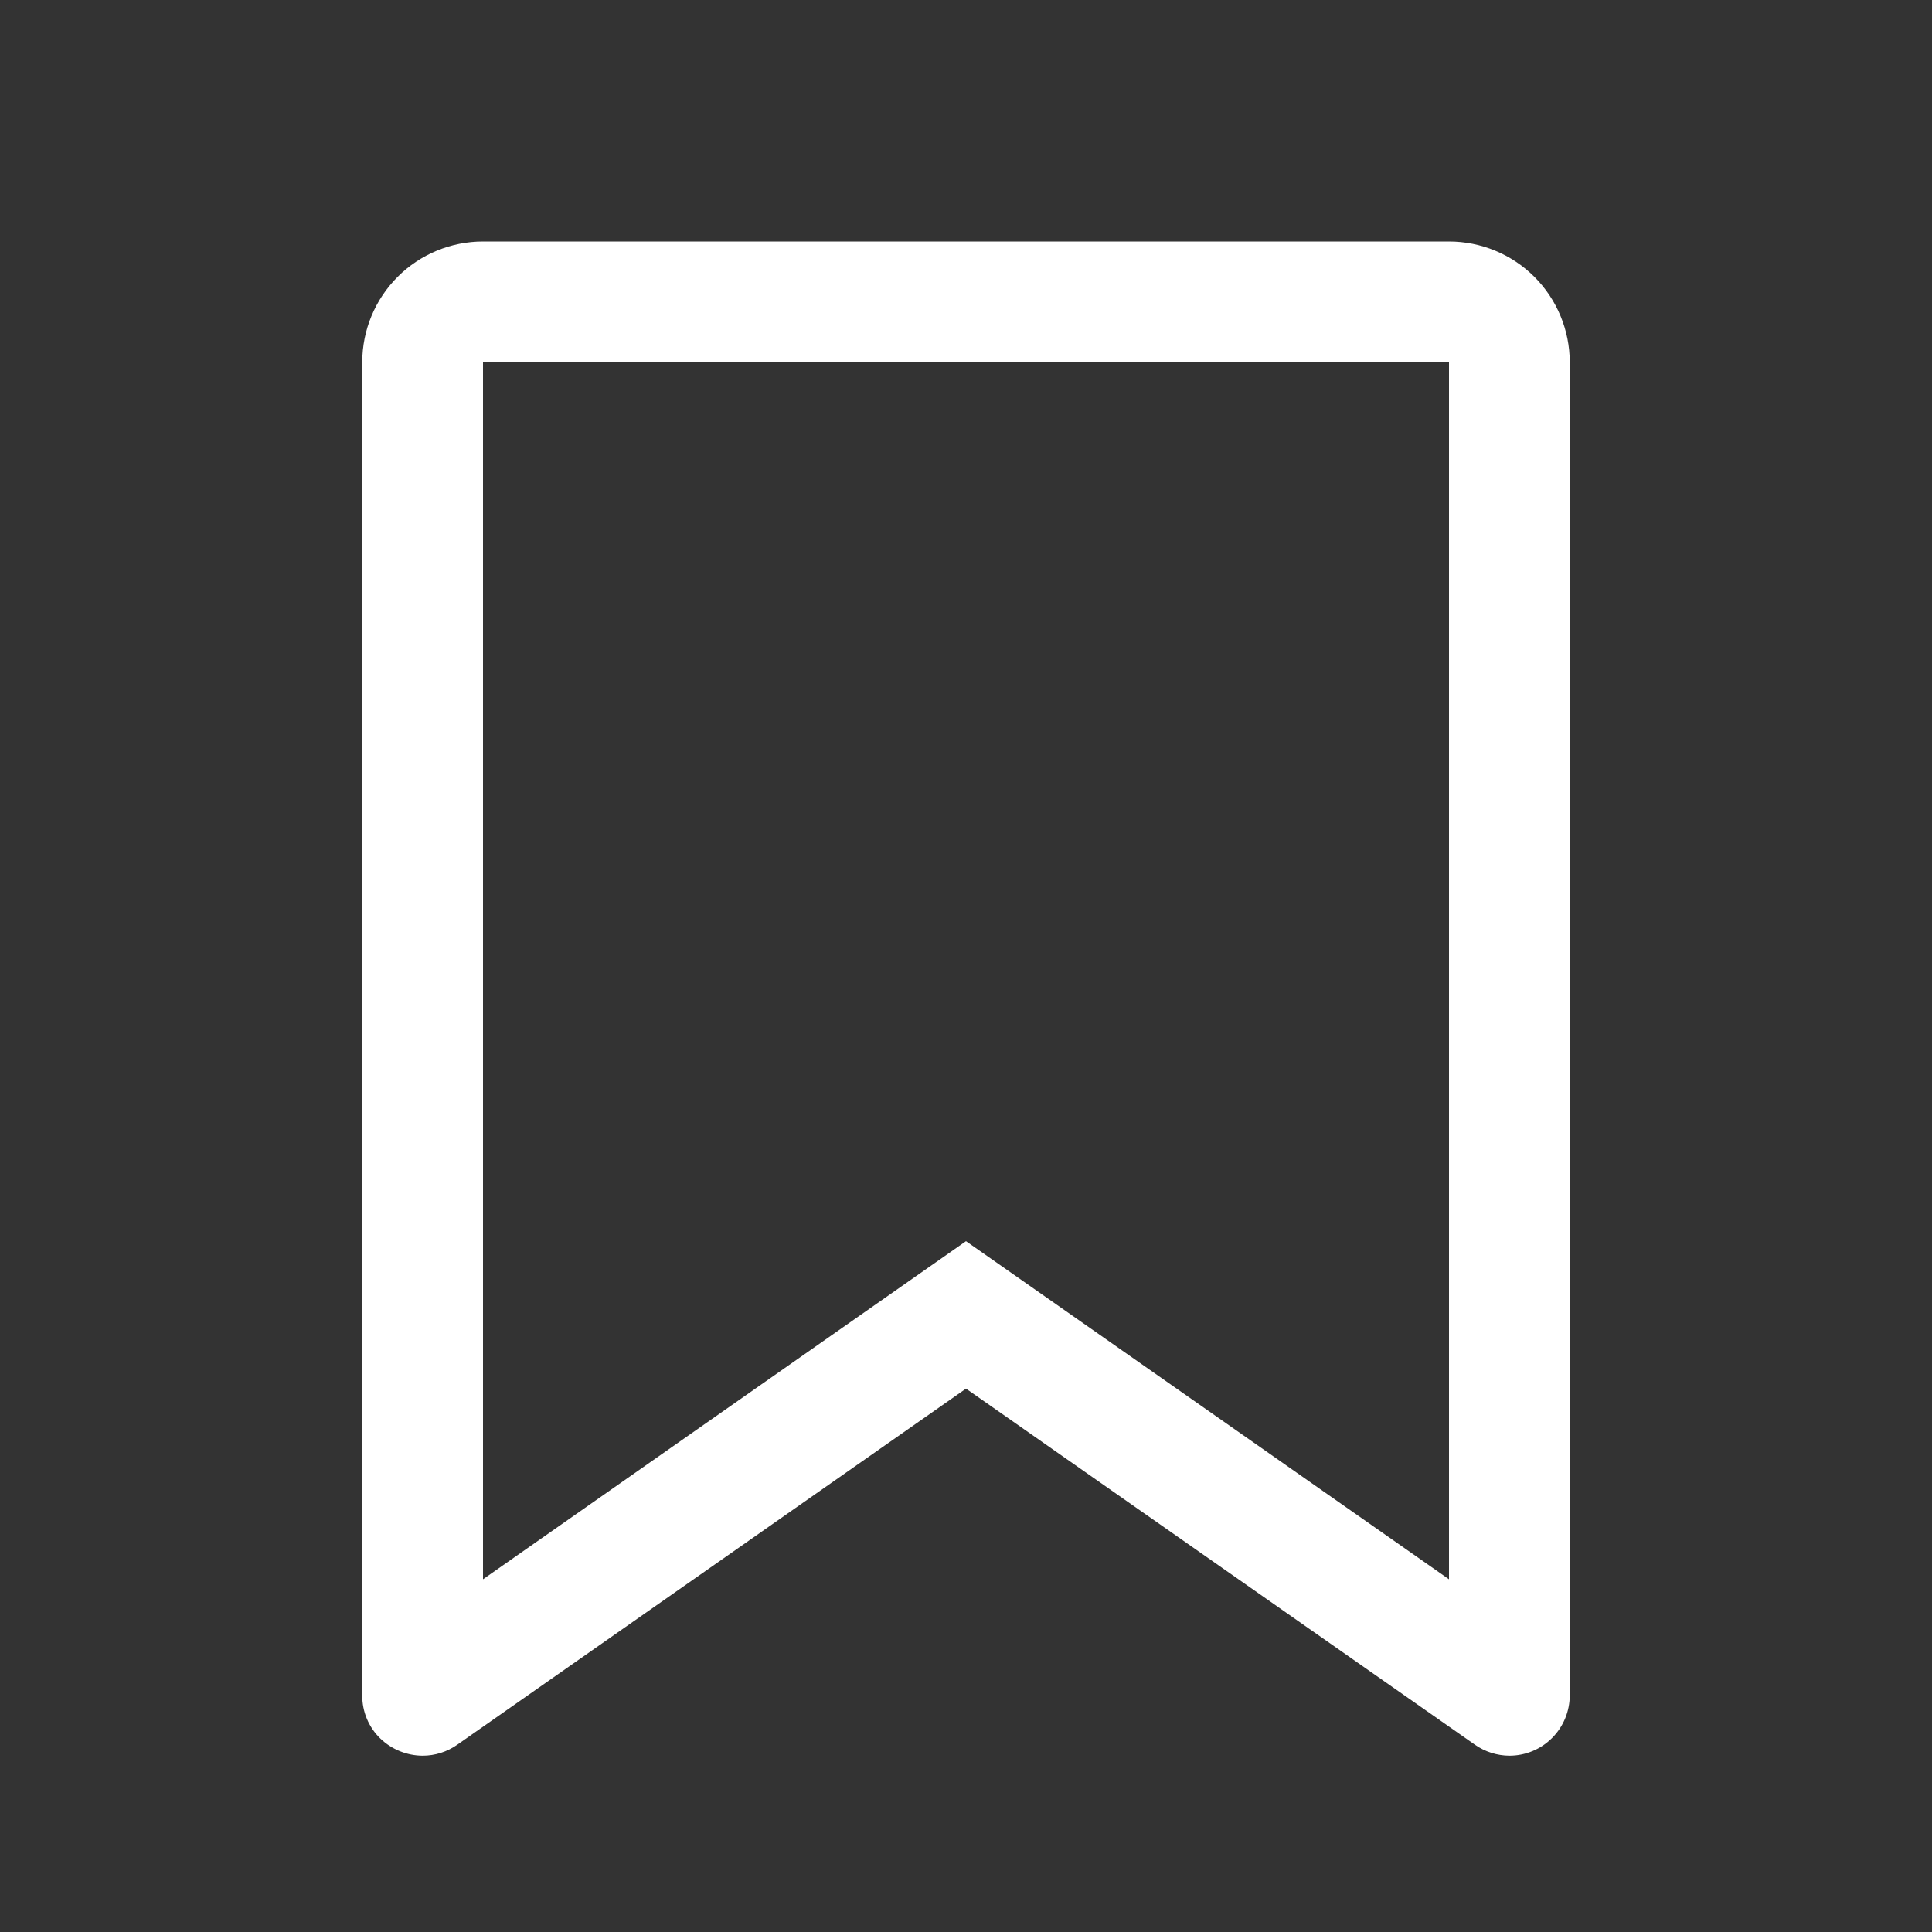 <svg width="44" height="44" viewBox="0 0 44 44" fill="none" xmlns="http://www.w3.org/2000/svg">
<rect x="0" y="0" width="44" height="44" fill="#333333" stroke="none"/>
<g id="&#231;&#179;&#187;&#231;&#187;&#159;&#229;&#155;&#190;&#230;&#160;&#135;" clip-path="url(#clip0_1930_38816)">
<path id="books" d="M34.375 39.985C34.094 39.983 33.821 39.896 33.591 39.735L22 31.625L10.414 39.735C10.183 39.897 9.908 39.985 9.625 39.985C9.269 39.983 8.927 39.845 8.668 39.6C8.534 39.472 8.428 39.318 8.356 39.147C8.284 38.976 8.248 38.792 8.25 38.607V8.25C8.25 7.521 8.54 6.821 9.056 6.305C9.571 5.79 10.271 5.5 11 5.5H33C33.729 5.5 34.429 5.79 34.945 6.305C35.46 6.821 35.75 7.521 35.75 8.25V38.607C35.75 38.788 35.715 38.967 35.646 39.134C35.577 39.301 35.476 39.453 35.348 39.581C35.221 39.709 35.069 39.811 34.902 39.88C34.735 39.949 34.556 39.985 34.375 39.985ZM22 28.267L33 35.967V8.25H11V35.967L22 28.267Z" fill="white"/>
</g>
<defs>
<clipPath id="clip0_1930_38816">
<rect width="44" height="44" fill="white"/>
</clipPath>
</defs>
</svg>
